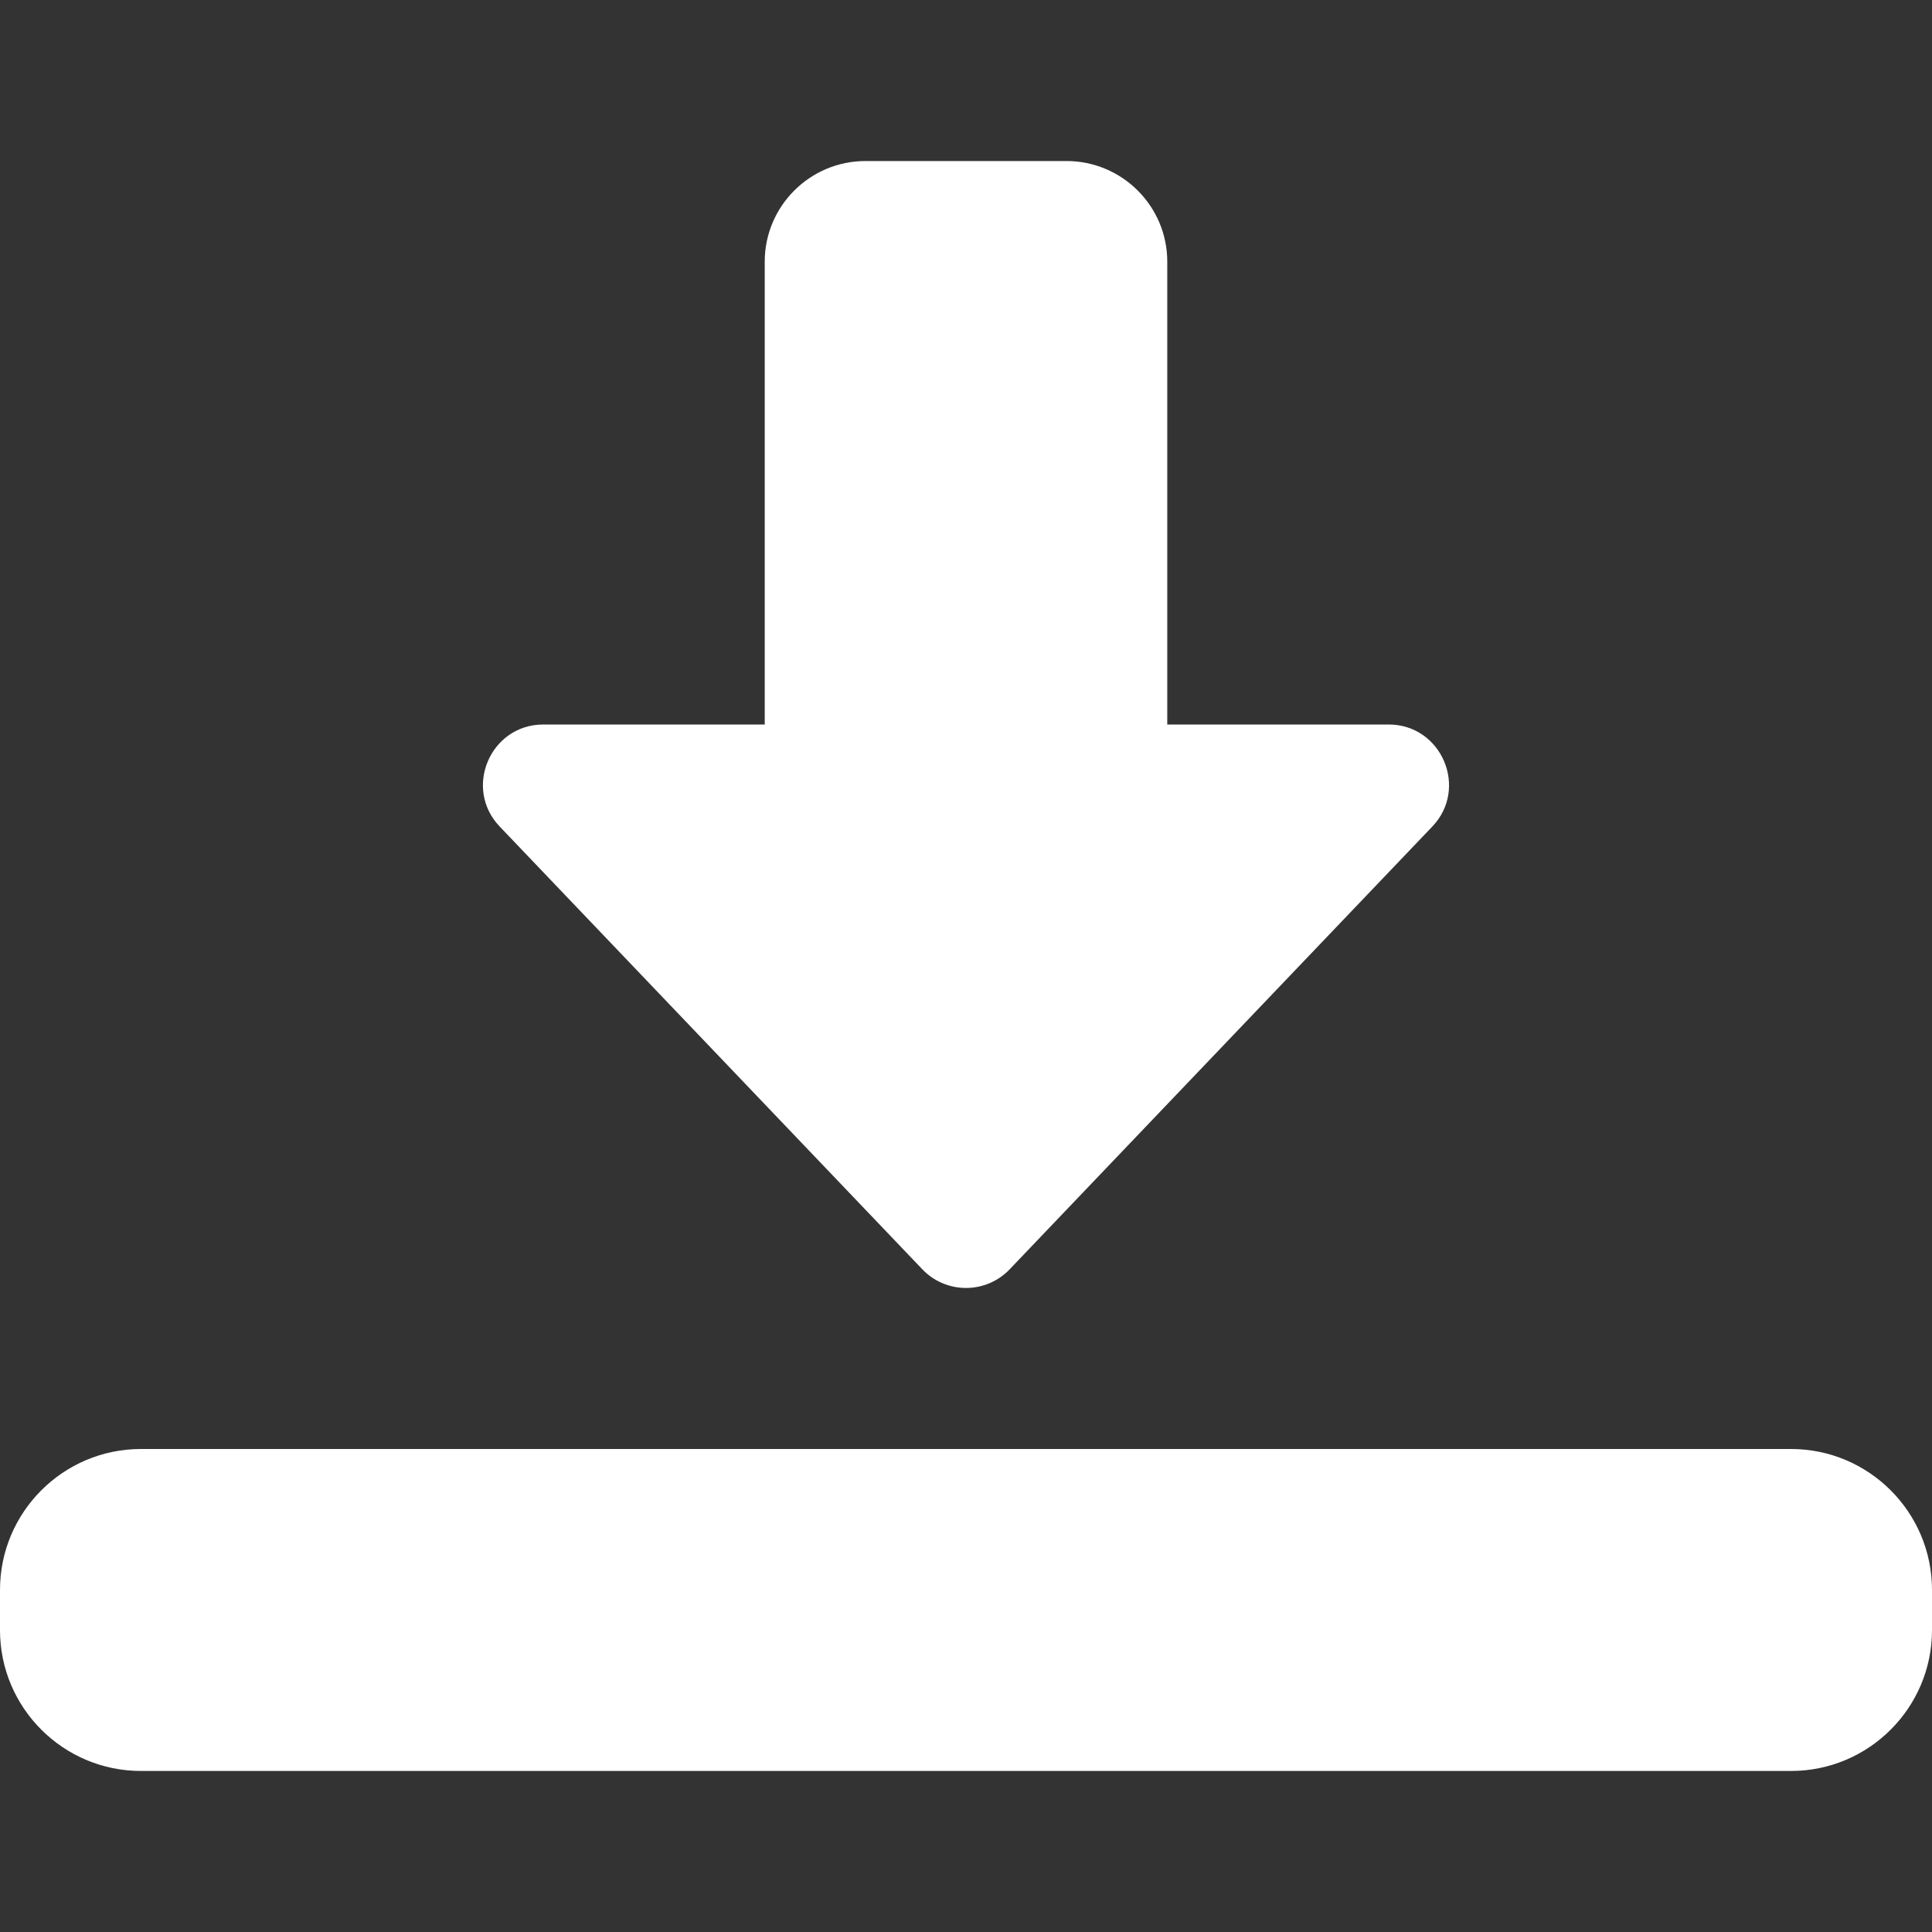 <svg width="17" height="17" viewBox="0 0 17 17" fill="none" xmlns="http://www.w3.org/2000/svg">
<rect x="0" y="0" width="17" height="17" fill="#333333" stroke="none"/>
<g clip-path="url(#clip0)">
<path d="M8.5 11.333C8.355 11.333 8.216 11.274 8.116 11.169L4.397 7.273C4.075 6.936 4.314 6.375 4.781 6.375H6.729V2.302C6.729 1.814 7.127 1.417 7.615 1.417H9.385C9.873 1.417 10.271 1.814 10.271 2.302V6.375H12.219C12.685 6.375 12.925 6.936 12.603 7.273L8.884 11.169C8.784 11.274 8.645 11.333 8.5 11.333Z" fill="white"/>
<path d="M15.76 15.583H1.24C0.556 15.583 0 15.027 0 14.344V13.99C0 13.306 0.556 12.75 1.24 12.75H15.76C16.444 12.75 17 13.306 17 13.99V14.344C17 15.027 16.444 15.583 15.76 15.583Z" fill="white"/>
</g>
<defs>
<clipPath id="clip0">
<rect width="17" height="17" fill="white"/>
</clipPath>
</defs>
</svg>
